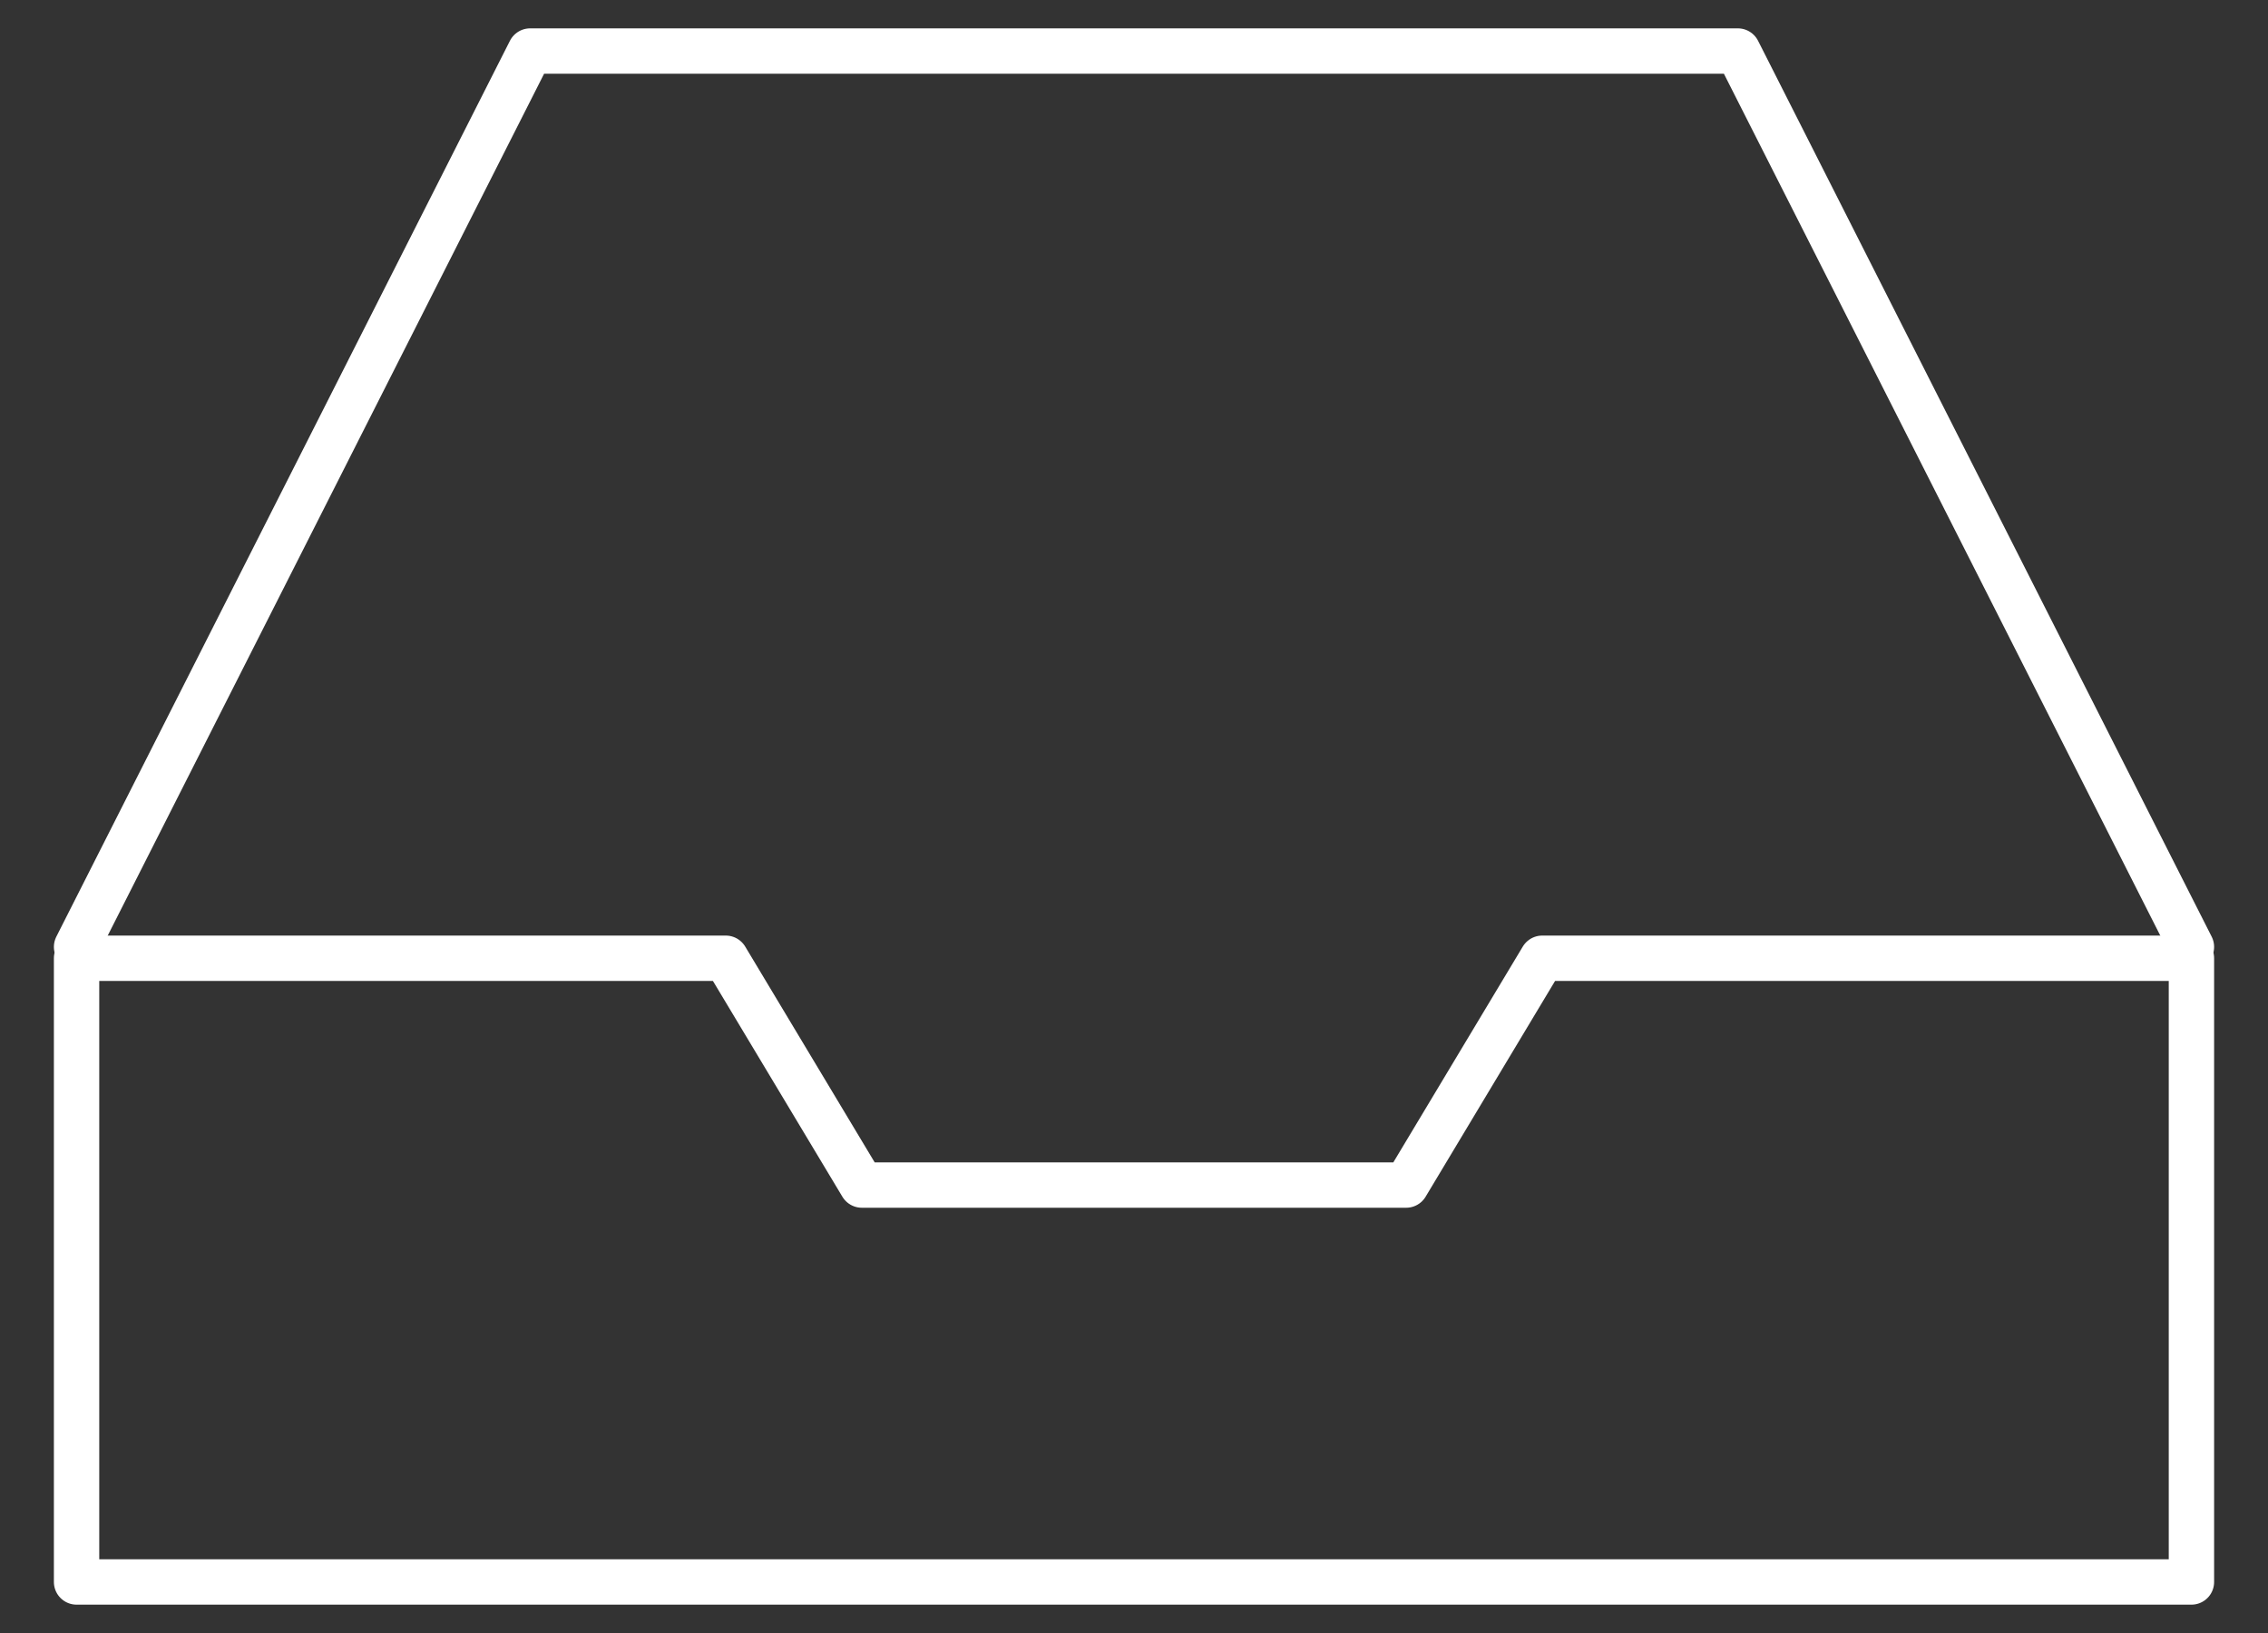 <?xml version="1.0" encoding="utf-8"?>
<!-- Generator: Adobe Illustrator 14.0.0, SVG Export Plug-In . SVG Version: 6.00 Build 43363)  -->
<!DOCTYPE svg PUBLIC "-//W3C//DTD SVG 1.1//EN" "http://www.w3.org/Graphics/SVG/1.1/DTD/svg11.dtd">
<svg version="1.1" xmlns="http://www.w3.org/2000/svg" xmlns:xlink="http://www.w3.org/1999/xlink" x="0px" y="0px" width="50px"
	 height="36.01px" viewBox="0 18.5 50 36.01" enable-background="new 0 18.5 50 36.01" xml:space="preserve">
<rect x="0" y="18.5" width="50" height="36.01" fill="#333333" stroke="none"/>
<g id="Layer_3">
</g>
<g id="Layer_2">
	<polygon fill="none" stroke="#FFFFFF" stroke-linecap="round" stroke-linejoin="round" points="1.688,53.375 48.312,53.375 
		48.312,39.625 34,39.625 31,44.625 19,44.625 16,39.625 1.688,39.625 	"/>
	<polyline fill="none" stroke="#FFFFFF" stroke-linecap="round" stroke-linejoin="round" points="48.312,39.375 38.312,19.625 
		11.688,19.625 1.688,39.375 	"/>
</g>
</svg>
